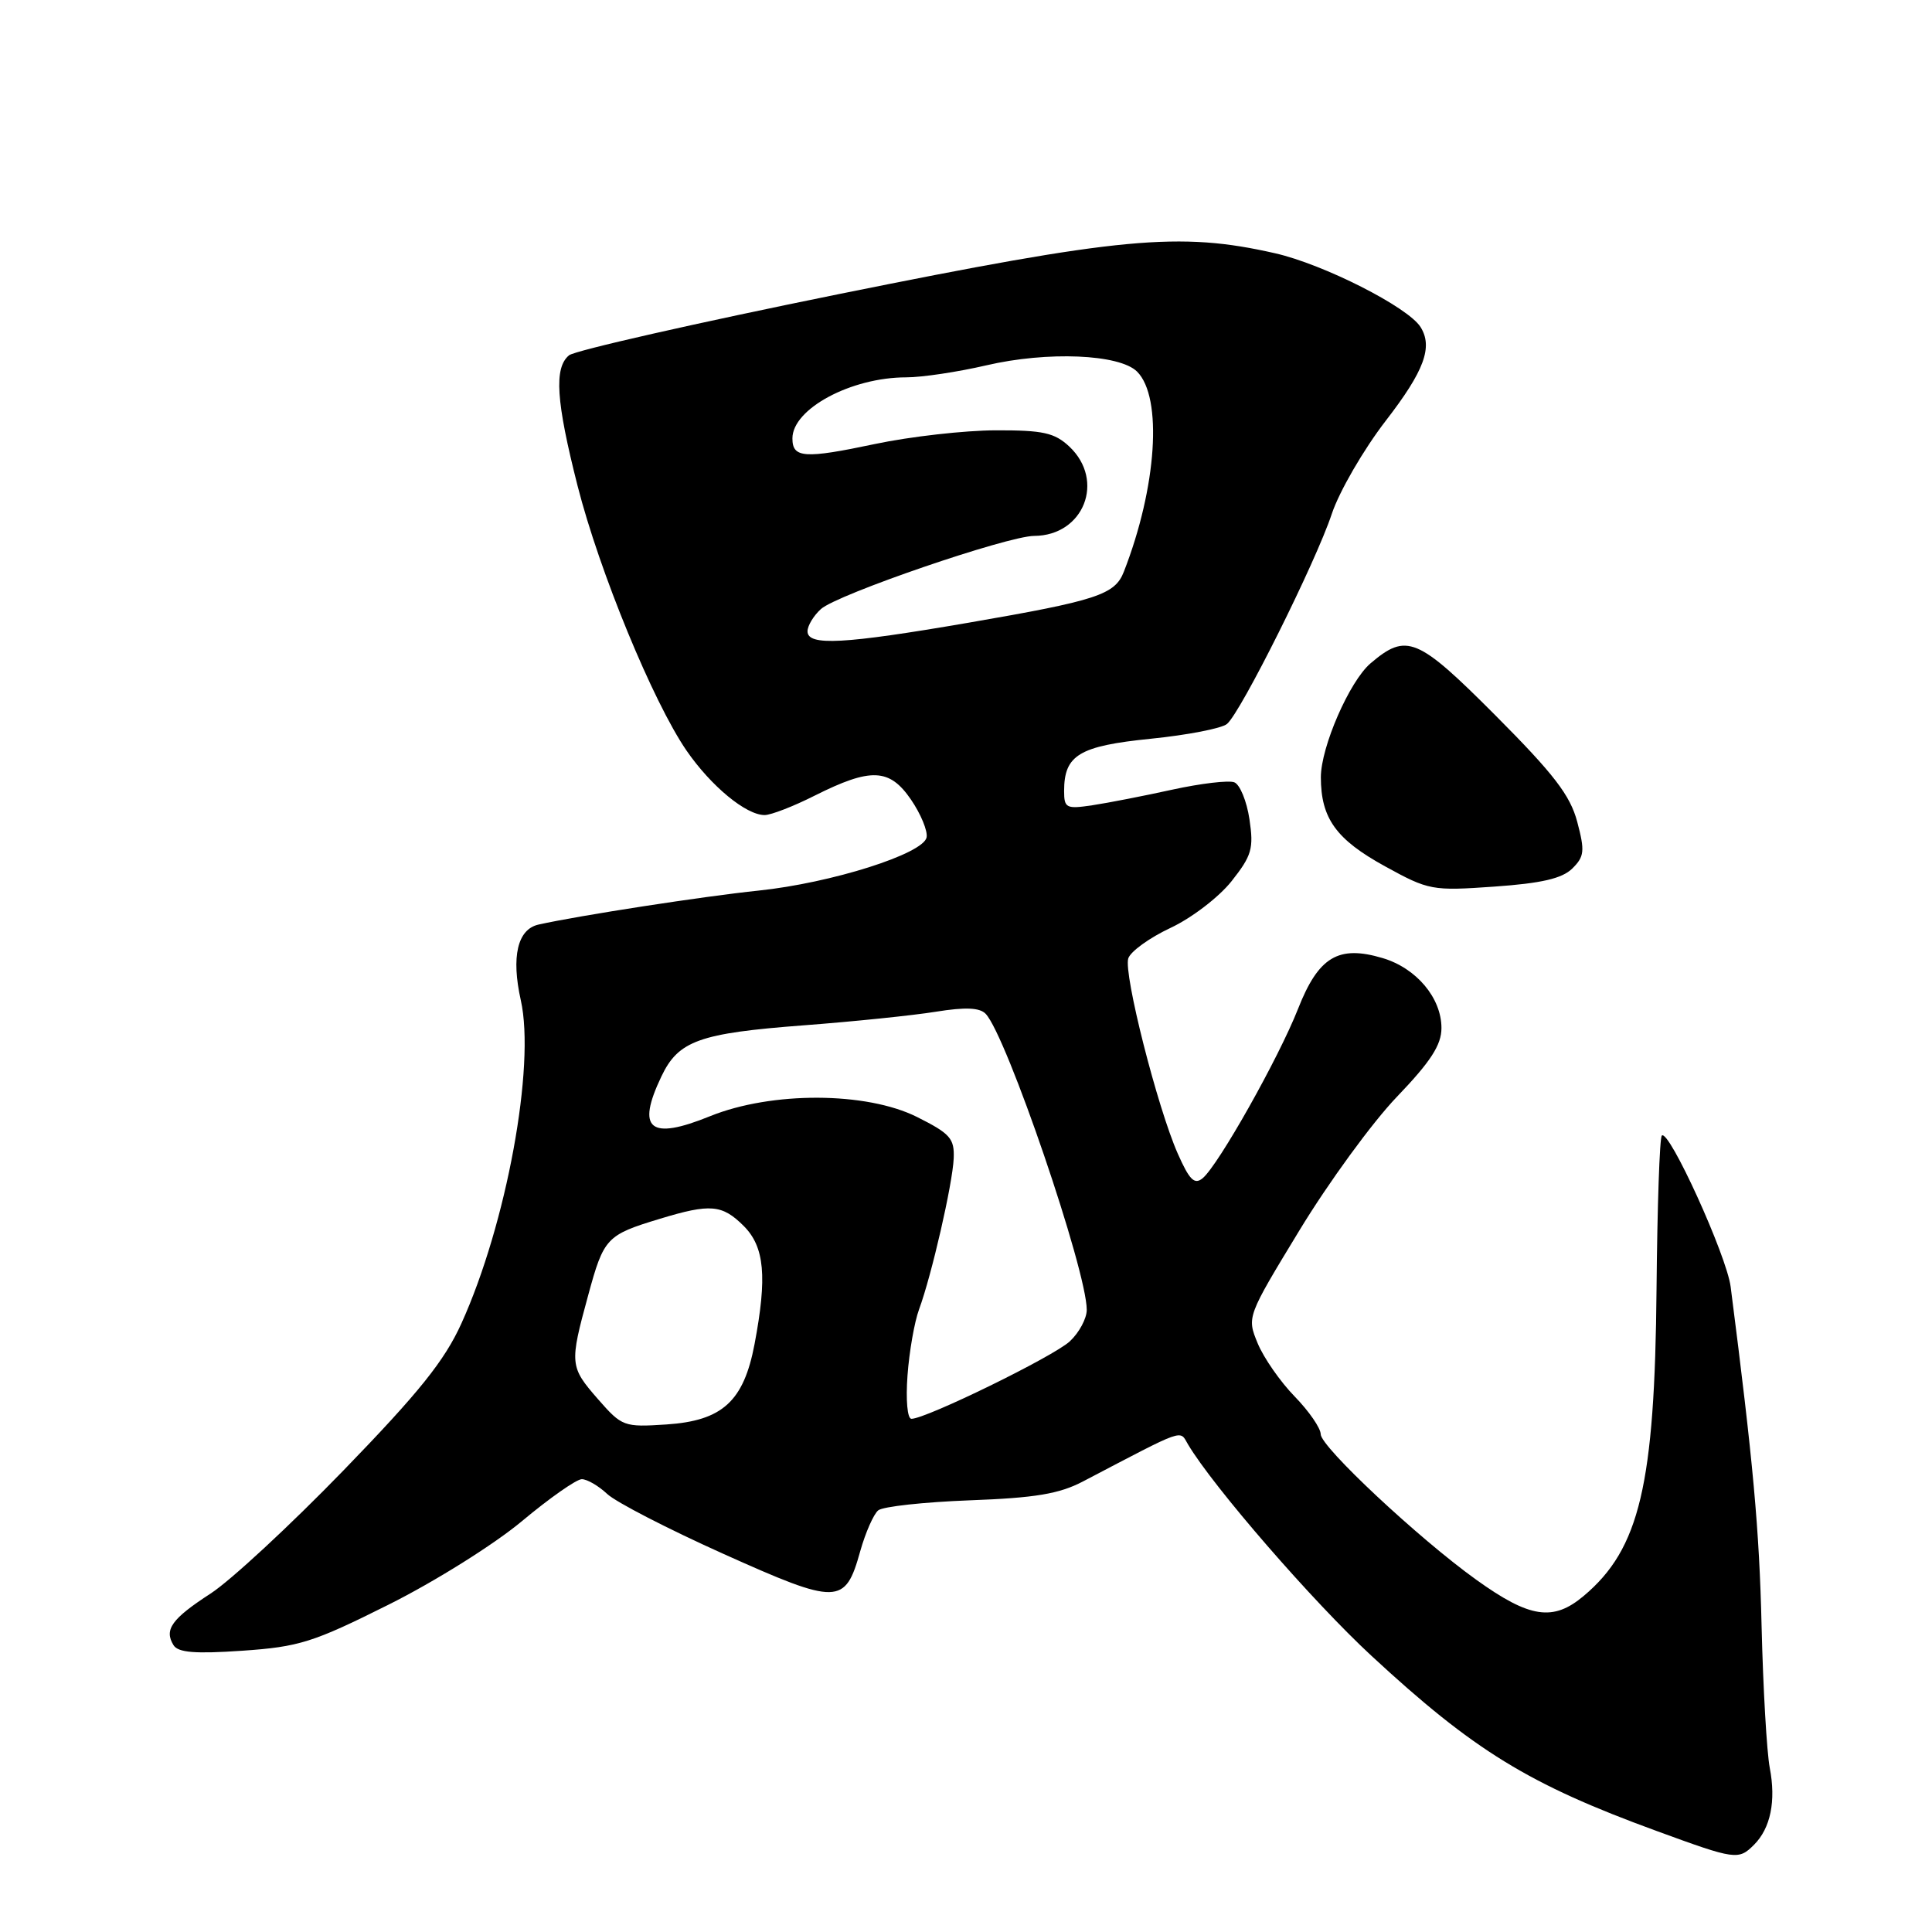<?xml version="1.0" encoding="UTF-8" standalone="no"?>
<!DOCTYPE svg PUBLIC "-//W3C//DTD SVG 1.1//EN" "http://www.w3.org/Graphics/SVG/1.1/DTD/svg11.dtd" >
<svg xmlns="http://www.w3.org/2000/svg" xmlns:xlink="http://www.w3.org/1999/xlink" version="1.1" viewBox="0 0 256 256">
 <g >
 <path fill="currentColor"
d=" M 232.43 244.43 C 234.61 242.24 235.35 238.64 234.50 234.24 C 234.11 232.18 233.62 223.75 233.42 215.50 C 233.12 202.65 232.31 193.79 229.32 170.50 C 228.79 166.37 221.13 149.54 220.20 150.47 C 219.91 150.76 219.60 159.88 219.50 170.75 C 219.27 196.76 217.26 205.24 209.86 211.46 C 205.80 214.88 202.71 214.42 195.62 209.33 C 187.99 203.86 175.00 191.71 175.00 190.04 C 175.00 189.24 173.45 186.99 171.55 185.04 C 169.65 183.09 167.45 179.93 166.65 178.00 C 165.21 174.50 165.21 174.50 172.20 163.00 C 176.04 156.68 181.84 148.73 185.09 145.34 C 189.58 140.66 191.00 138.46 191.00 136.22 C 191.00 132.23 187.68 128.28 183.20 126.95 C 177.34 125.20 174.71 126.78 172.00 133.67 C 169.42 140.22 161.44 154.39 159.36 156.12 C 158.27 157.02 157.61 156.36 156.06 152.86 C 153.36 146.75 148.86 129.02 149.50 127.00 C 149.79 126.08 152.31 124.26 155.10 122.95 C 157.89 121.65 161.52 118.87 163.19 116.76 C 165.87 113.37 166.14 112.44 165.56 108.56 C 165.20 106.15 164.29 103.94 163.55 103.66 C 162.80 103.37 159.11 103.81 155.35 104.63 C 151.58 105.46 146.81 106.39 144.75 106.70 C 141.29 107.22 141.00 107.08 141.00 104.82 C 141.00 100.05 142.98 98.85 152.46 97.89 C 157.32 97.40 161.87 96.52 162.58 95.93 C 164.41 94.41 174.34 74.51 176.47 68.09 C 177.46 65.12 180.68 59.56 183.63 55.74 C 188.73 49.14 189.90 45.97 188.22 43.32 C 186.53 40.67 175.38 35.02 168.96 33.56 C 156.28 30.68 148.59 31.40 111.15 38.97 C 92.26 42.80 76.17 46.45 75.40 47.08 C 73.39 48.75 73.68 53.15 76.53 64.37 C 79.42 75.72 86.54 93.02 90.97 99.46 C 94.22 104.17 98.85 108.00 101.32 108.00 C 102.15 108.00 105.13 106.85 107.94 105.43 C 115.40 101.69 117.86 101.79 120.71 105.95 C 122.01 107.85 122.94 110.10 122.78 110.95 C 122.38 113.13 110.18 117.00 100.50 118.01 C 93.25 118.76 76.73 121.31 71.36 122.51 C 68.57 123.13 67.72 126.77 69.01 132.54 C 70.96 141.24 67.11 162.20 61.14 175.36 C 58.90 180.30 55.55 184.48 45.50 194.85 C 38.46 202.11 30.55 209.44 27.91 211.15 C 22.75 214.50 21.72 215.93 22.99 217.99 C 23.60 218.98 25.85 219.16 32.11 218.73 C 39.64 218.21 41.48 217.63 51.46 212.64 C 57.59 209.58 65.46 204.65 69.16 201.56 C 72.82 198.50 76.39 196.00 77.09 196.00 C 77.80 196.00 79.31 196.88 80.46 197.96 C 81.61 199.04 88.56 202.62 95.91 205.92 C 111.03 212.71 111.99 212.69 113.98 205.56 C 114.68 203.07 115.76 200.63 116.37 200.13 C 116.99 199.62 122.45 199.03 128.50 198.80 C 137.17 198.48 140.35 197.95 143.50 196.30 C 157.30 189.08 156.26 189.45 157.43 191.41 C 160.78 197.03 173.98 212.24 181.70 219.38 C 195.30 231.97 202.54 236.42 219.50 242.61 C 229.99 246.45 230.36 246.50 232.43 244.43 Z  M 208.33 115.09 C 209.94 113.50 210.02 112.77 208.99 108.89 C 208.06 105.38 205.89 102.56 198.14 94.78 C 187.82 84.43 186.38 83.83 181.61 87.89 C 178.82 90.26 175.02 98.98 175.02 103.00 C 175.03 108.44 177.04 111.23 183.52 114.79 C 189.32 117.98 189.76 118.06 198.00 117.48 C 204.26 117.04 206.98 116.41 208.33 115.09 Z  M 79.25 185.41 C 75.48 181.09 75.45 180.74 77.94 171.62 C 80.01 164.01 80.36 163.64 87.43 161.50 C 94.13 159.46 95.69 159.60 98.55 162.45 C 101.31 165.22 101.67 169.18 99.98 178.11 C 98.54 185.69 95.72 188.26 88.29 188.75 C 82.67 189.12 82.41 189.02 79.25 185.41 Z  M 120.25 182.25 C 120.48 179.09 121.17 175.15 121.78 173.50 C 123.45 168.97 126.22 156.89 126.37 153.50 C 126.48 150.85 125.91 150.21 121.50 148.00 C 114.79 144.65 102.25 144.60 94.09 147.90 C 86.09 151.15 84.28 149.67 87.64 142.63 C 89.89 137.90 92.65 136.91 106.50 135.86 C 113.10 135.36 120.97 134.55 124.00 134.06 C 127.92 133.43 129.82 133.51 130.61 134.34 C 133.38 137.25 144.00 168.35 144.00 173.56 C 144.00 174.71 142.99 176.59 141.75 177.74 C 139.58 179.75 122.71 188.00 120.77 188.00 C 120.23 188.00 120.01 185.51 120.25 182.25 Z  M 107.00 83.65 C 107.00 82.92 107.80 81.58 108.78 80.70 C 110.93 78.76 133.45 71.04 137.03 71.01 C 143.61 70.98 146.48 63.68 141.69 59.17 C 139.73 57.34 138.21 57.00 131.94 57.02 C 127.85 57.03 120.65 57.84 115.95 58.83 C 106.58 60.81 105.00 60.70 105.00 58.09 C 105.00 54.17 112.78 50.00 120.09 50.00 C 122.17 50.00 126.94 49.28 130.69 48.41 C 138.79 46.52 148.34 46.92 150.67 49.24 C 154.08 52.65 153.29 64.57 148.91 75.77 C 147.73 78.80 145.34 79.58 128.35 82.51 C 111.78 85.36 107.00 85.62 107.00 83.65 Z "/>
</g>
</svg>